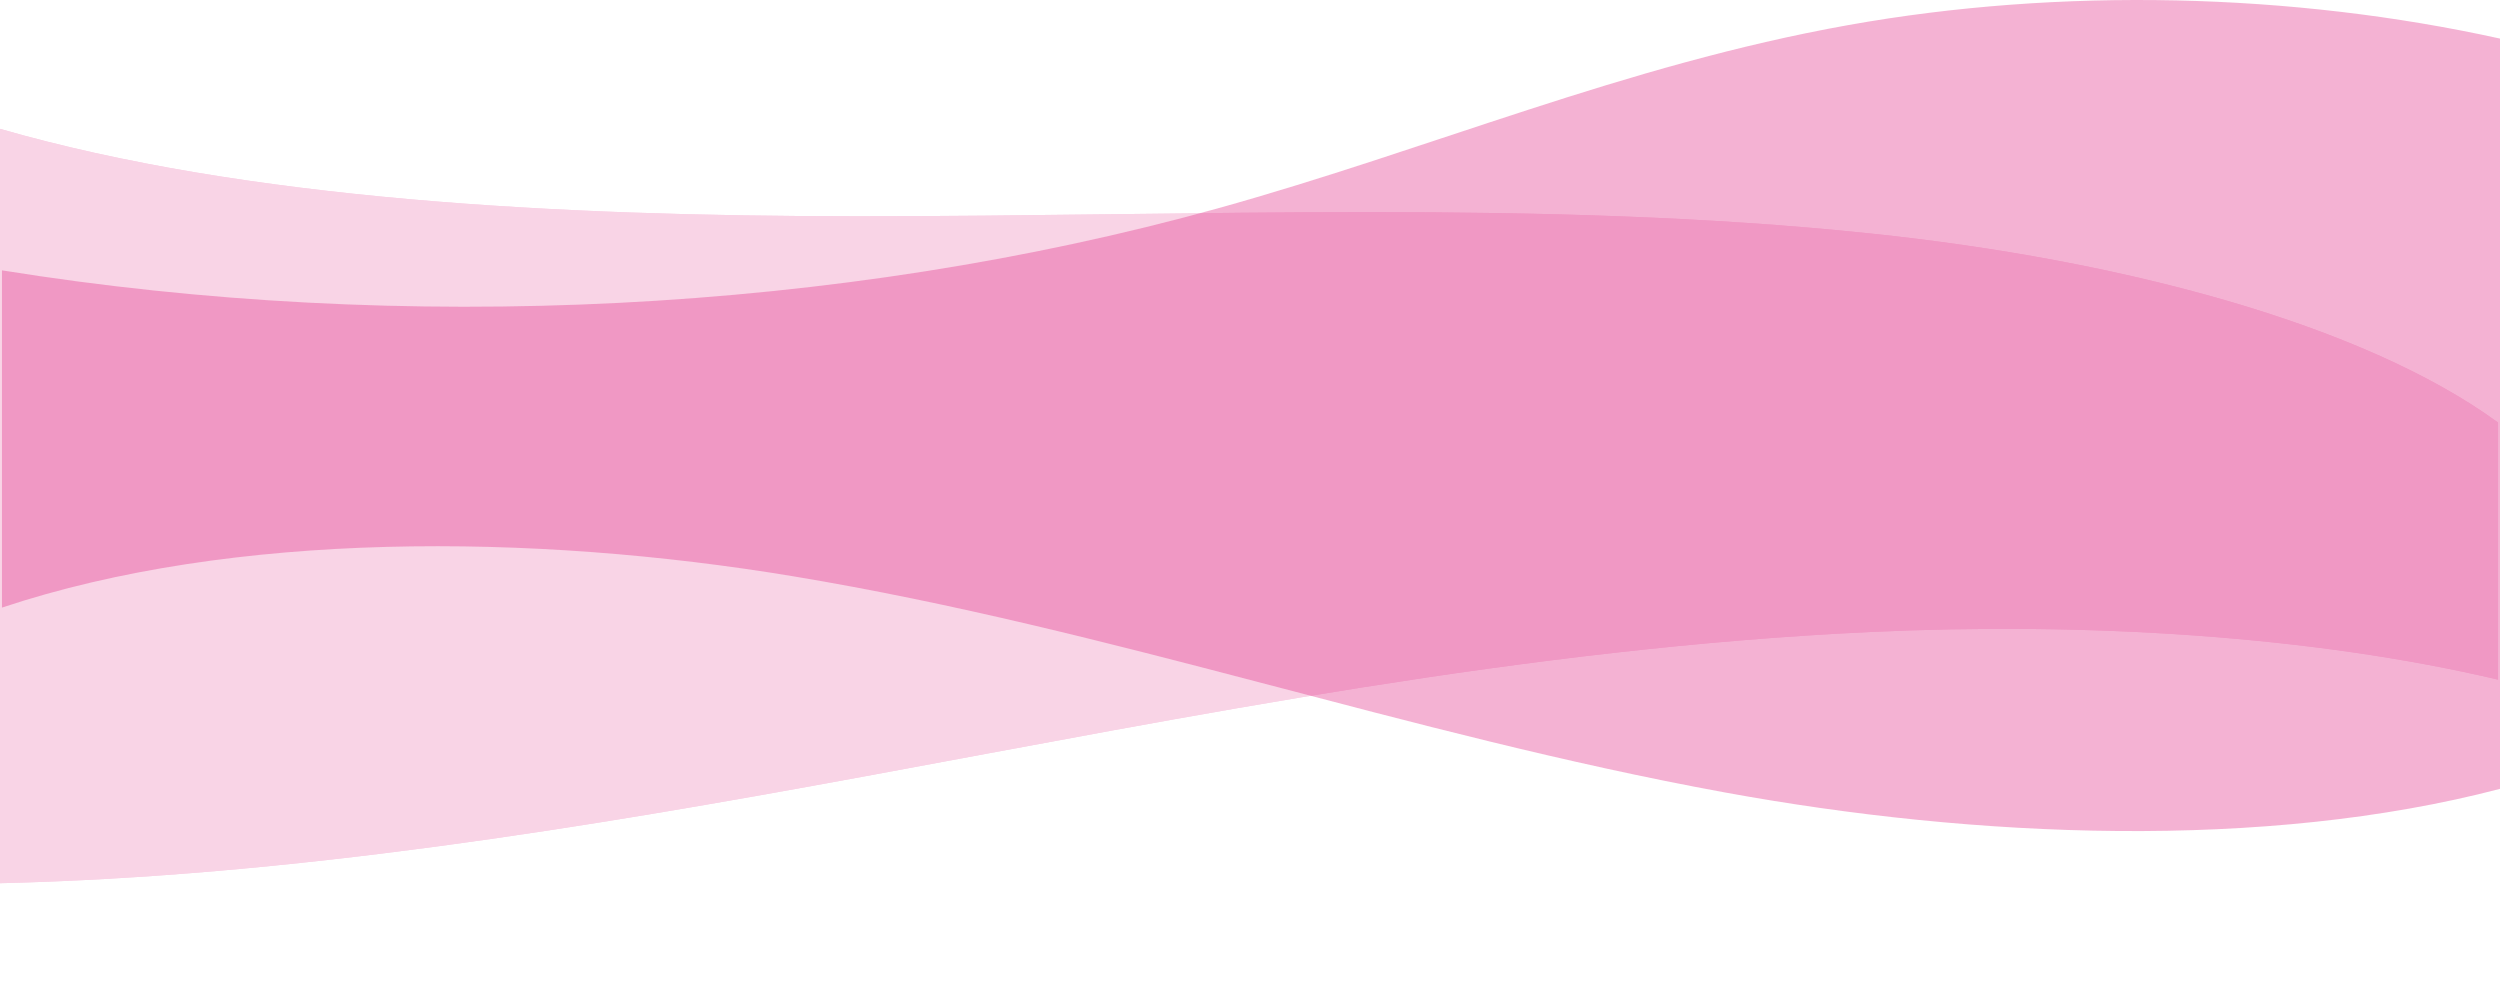 <svg xmlns="http://www.w3.org/2000/svg" xmlns:xlink="http://www.w3.org/1999/xlink" viewBox="0 0 1921.94 756.19"><defs><style>.cls-1,.cls-4{fill:#e54091;}.cls-2{opacity:0.23;}.cls-3{clip-path:url(#clip-path);}.cls-4{opacity:0.4;}</style><clipPath id="clip-path"><path class="cls-1" d="M1437.27,485.89c-263.93,12.43-518.7,64.18-771.66,110.79C449,636.6,224.28,673.6,0,679V99.05c189.2,54.51,428.34,67.09,658.82,67.21,261.25.13,528.16-13.06,779.29,13.25,191.92,20.1,378,69.3,482.32,145.31V522.49c-143.16-33.76-316.61-44.44-483.16-36.6"/></clipPath></defs><g id="Layer_2" data-name="Layer 2"><g id="Camada_1" data-name="Camada 1"><g class="cls-2"><path class="cls-1" d="M1437.27,485.89c-263.93,12.43-518.7,64.18-771.66,110.79C449,636.6,224.28,673.6,0,679V99.05c189.2,54.51,428.34,67.09,658.82,67.21,261.25.13,528.16-13.06,779.29,13.25,191.92,20.1,378,69.3,482.32,145.31V522.49c-143.16-33.76-316.61-44.44-483.16-36.6"/><g class="cls-3"><polygon class="cls-1" points="0 99.05 0 756.19 1920.43 679 1920.43 21.86 0 99.05"/></g></g><path class="cls-4" d="M1325.25,609.07c-244.47-44.81-469-125.05-715.28-166C409.59,409.77,178.91,408,1.51,467.11V207.83c308.13,49.6,644.35,33,934.56-47.62,163.16-45.35,312.8-110.14,484.83-140.93C1584-9.9,1762.22-5.57,1921.94,29.66v576.8c-181.21,47.39-403,38.14-596.69,2.61"/></g></g></svg>